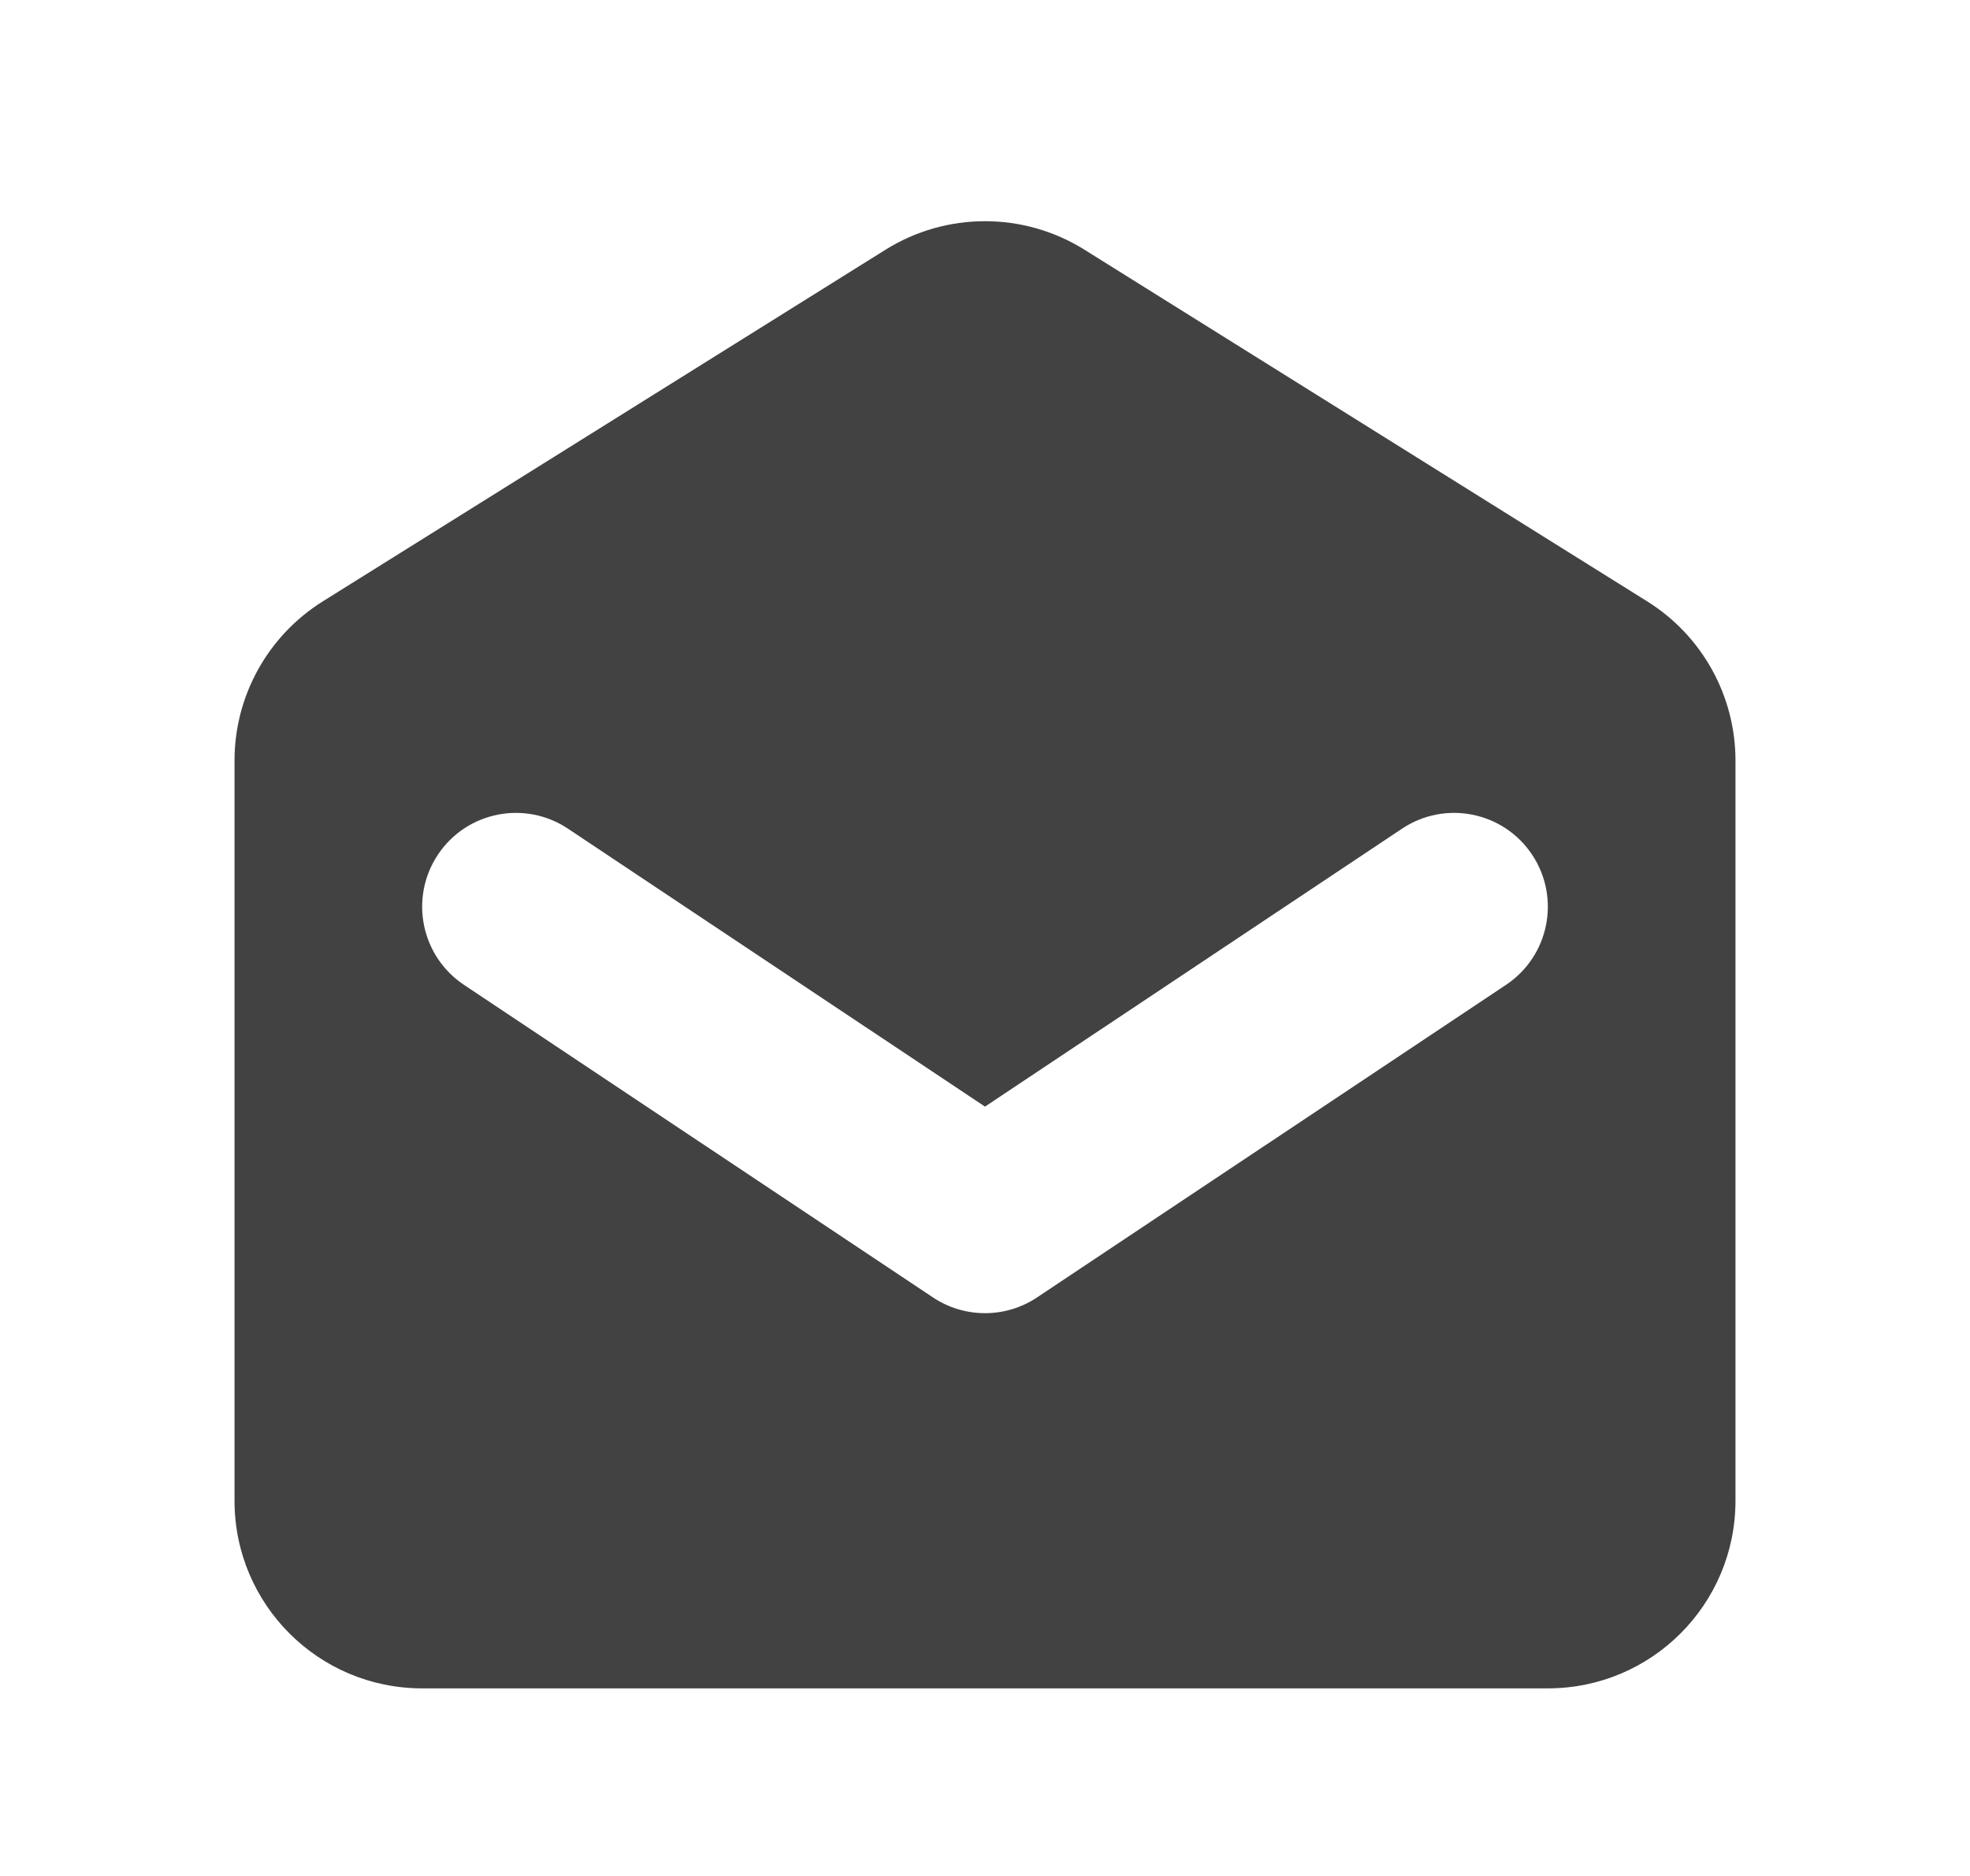 <svg width="21" height="20" viewBox="0 0 21 20" fill="none" xmlns="http://www.w3.org/2000/svg">
<path fill-rule="evenodd" clip-rule="evenodd" d="M3.44 6.412C2.855 6.778 2.5 7.419 2.5 8.108V16C2.5 17.105 3.395 18 4.5 18H16.5C17.605 18 18.5 17.105 18.5 16V8.108C18.5 7.419 18.145 6.778 17.56 6.412L11.56 2.662C10.912 2.257 10.088 2.257 9.44 2.662L3.44 6.412ZM6.055 8.835C5.595 8.528 4.974 8.652 4.668 9.112C4.362 9.572 4.486 10.192 4.945 10.499L9.945 13.832C10.281 14.056 10.719 14.056 11.055 13.832L16.055 10.499C16.514 10.192 16.638 9.572 16.332 9.112C16.026 8.652 15.405 8.528 14.945 8.835L10.5 11.798L6.055 8.835Z" fill="#424242"/>
</svg>

